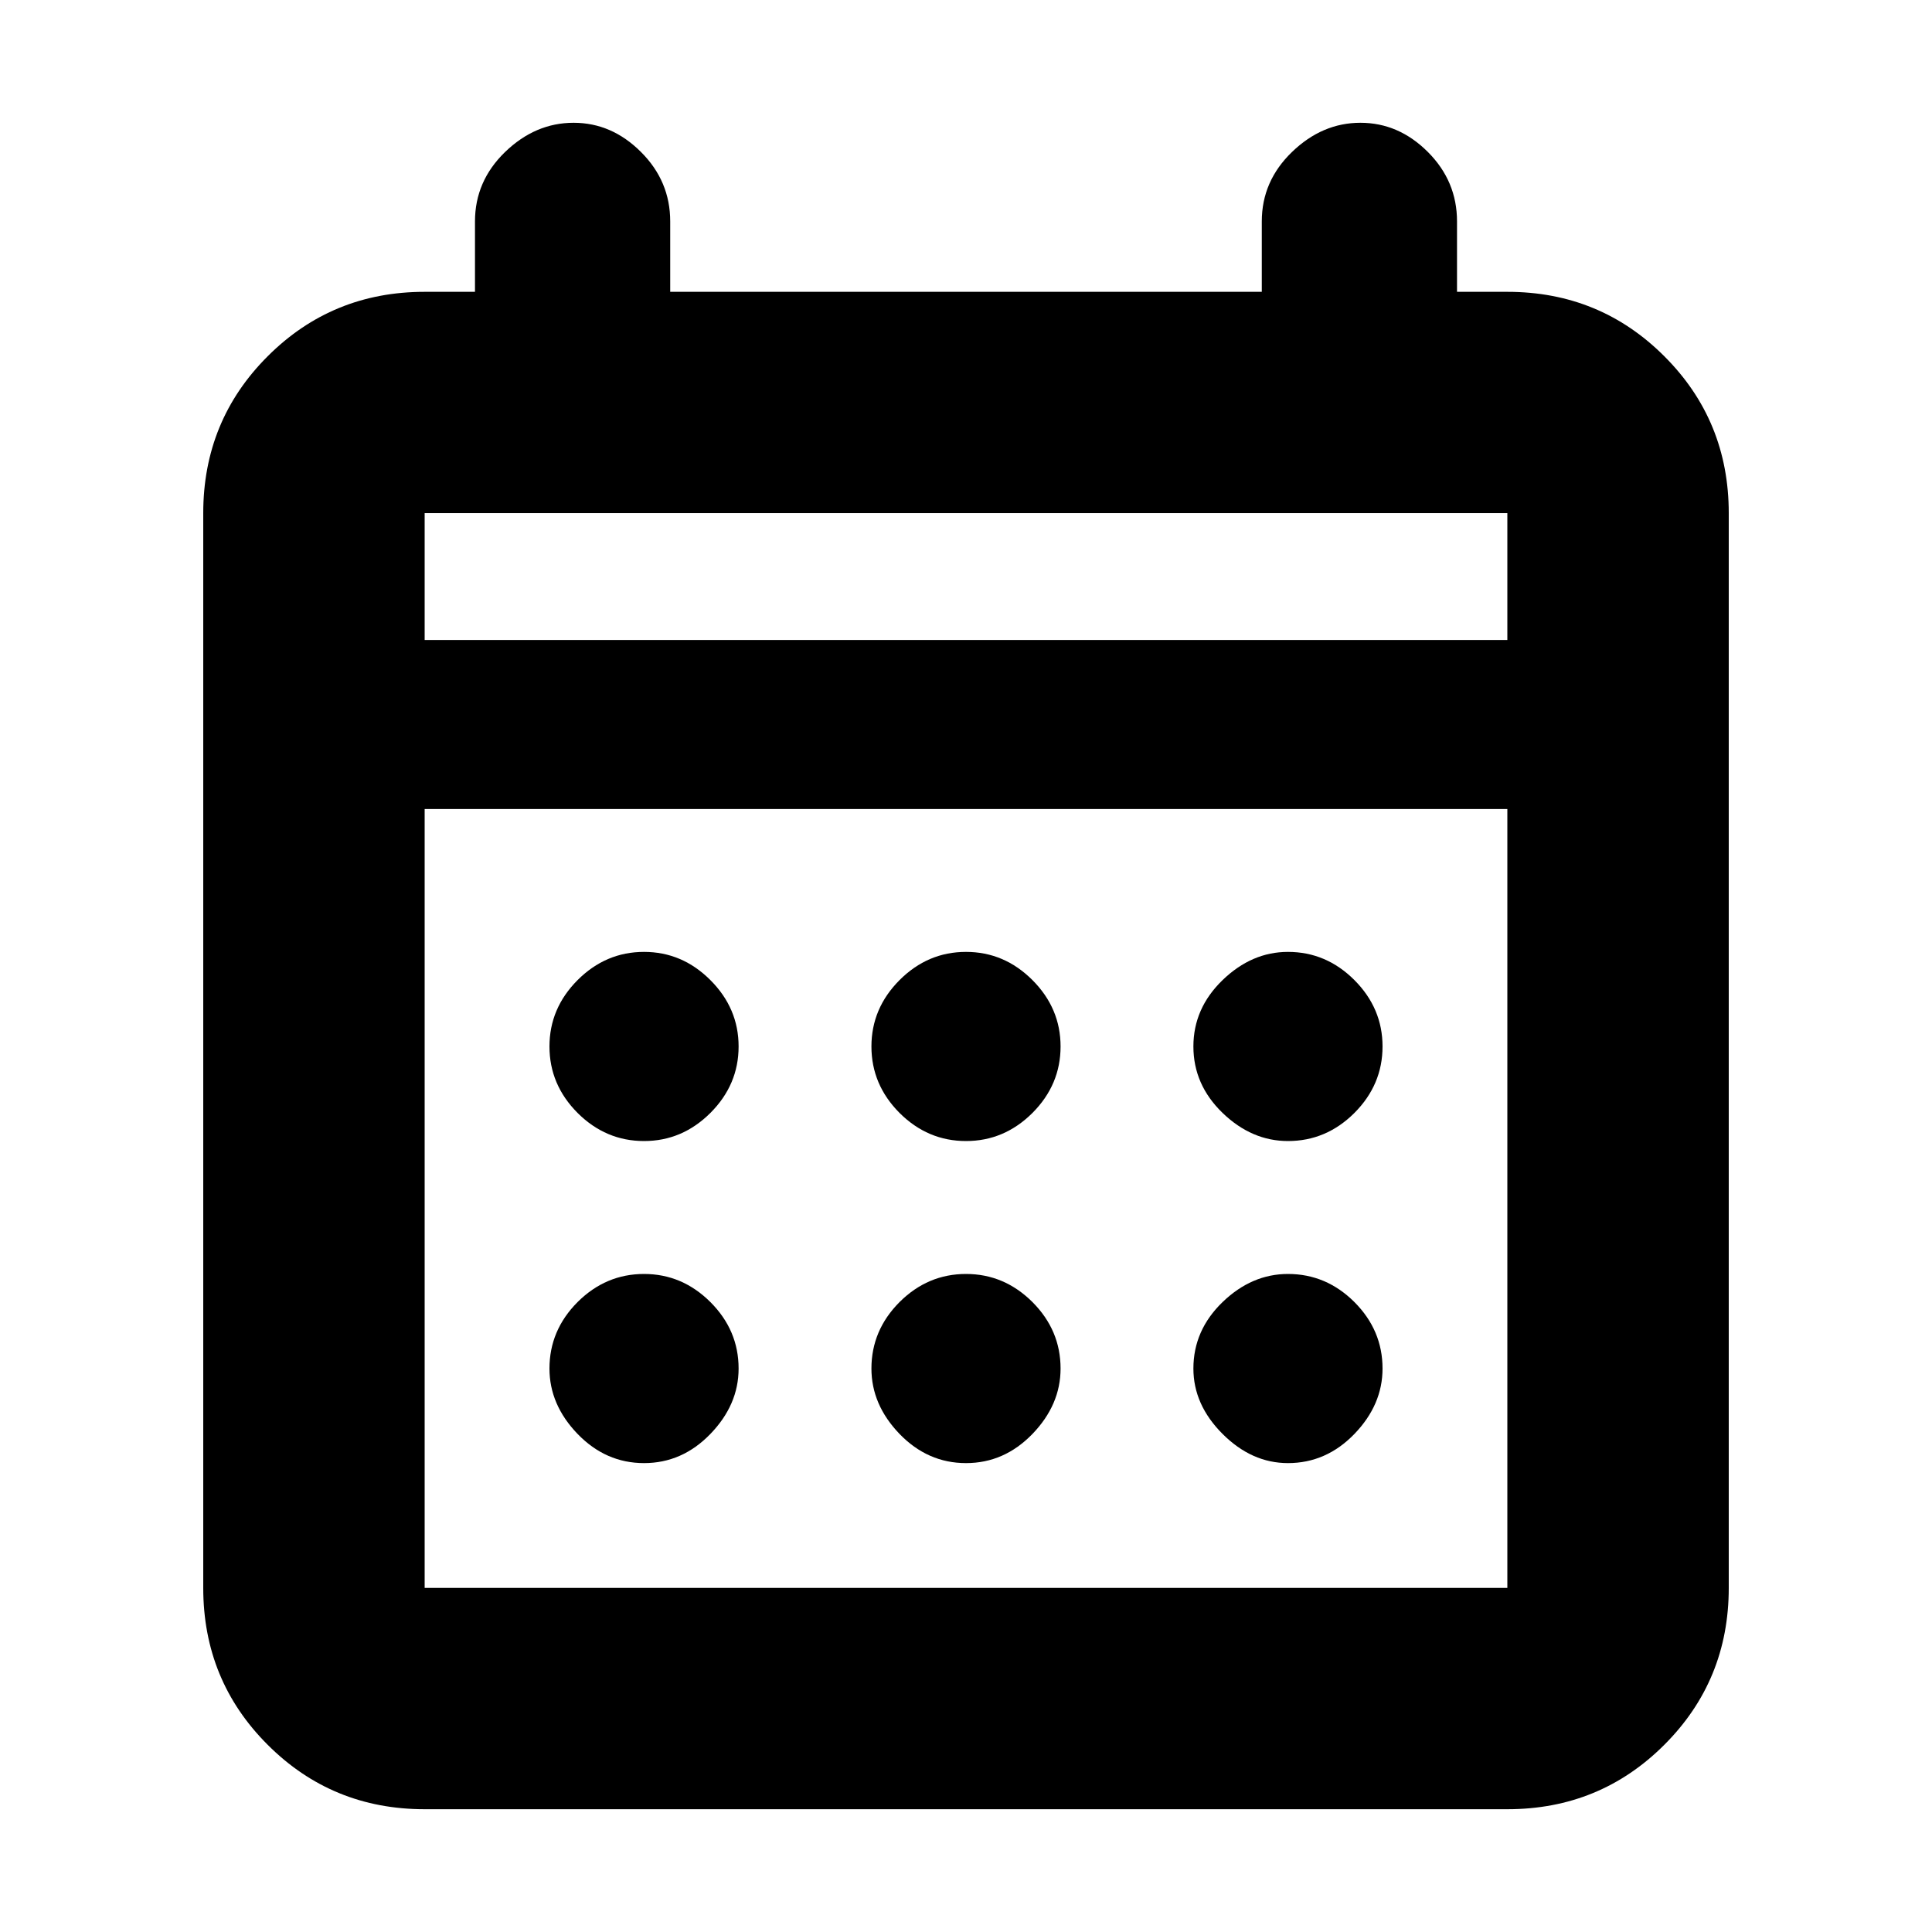 <svg xmlns="http://www.w3.org/2000/svg" height="20" width="20"><path d="M10 11.812Q9.604 11.812 9.312 11.521Q9.021 11.229 9.021 10.833Q9.021 10.438 9.312 10.146Q9.604 9.854 10 9.854Q10.396 9.854 10.688 10.146Q10.979 10.438 10.979 10.833Q10.979 11.229 10.688 11.521Q10.396 11.812 10 11.812ZM6.667 11.812Q6.271 11.812 5.979 11.521Q5.688 11.229 5.688 10.833Q5.688 10.438 5.979 10.146Q6.271 9.854 6.667 9.854Q7.062 9.854 7.354 10.146Q7.646 10.438 7.646 10.833Q7.646 11.229 7.354 11.521Q7.062 11.812 6.667 11.812ZM13.333 11.812Q12.958 11.812 12.656 11.521Q12.354 11.229 12.354 10.833Q12.354 10.438 12.656 10.146Q12.958 9.854 13.333 9.854Q13.729 9.854 14.021 10.146Q14.312 10.438 14.312 10.833Q14.312 11.229 14.021 11.521Q13.729 11.812 13.333 11.812ZM10 15.146Q9.604 15.146 9.312 14.844Q9.021 14.542 9.021 14.167Q9.021 13.771 9.312 13.479Q9.604 13.188 10 13.188Q10.396 13.188 10.688 13.479Q10.979 13.771 10.979 14.167Q10.979 14.542 10.688 14.844Q10.396 15.146 10 15.146ZM6.667 15.146Q6.271 15.146 5.979 14.844Q5.688 14.542 5.688 14.167Q5.688 13.771 5.979 13.479Q6.271 13.188 6.667 13.188Q7.062 13.188 7.354 13.479Q7.646 13.771 7.646 14.167Q7.646 14.542 7.354 14.844Q7.062 15.146 6.667 15.146ZM13.333 15.146Q12.958 15.146 12.656 14.844Q12.354 14.542 12.354 14.167Q12.354 13.771 12.656 13.479Q12.958 13.188 13.333 13.188Q13.729 13.188 14.021 13.479Q14.312 13.771 14.312 14.167Q14.312 14.542 14.021 14.844Q13.729 15.146 13.333 15.146ZM4.396 18.729Q3.438 18.729 2.771 18.062Q2.104 17.396 2.104 16.438V5.312Q2.104 4.354 2.771 3.688Q3.438 3.021 4.396 3.021H4.917V2.292Q4.917 1.875 5.229 1.573Q5.542 1.271 5.938 1.271Q6.333 1.271 6.635 1.573Q6.938 1.875 6.938 2.292V3.021H13.062V2.292Q13.062 1.875 13.375 1.573Q13.688 1.271 14.083 1.271Q14.479 1.271 14.781 1.573Q15.083 1.875 15.083 2.292V3.021H15.604Q16.562 3.021 17.229 3.688Q17.896 4.354 17.896 5.312V16.438Q17.896 17.396 17.229 18.062Q16.562 18.729 15.604 18.729ZM4.396 16.438H15.604Q15.604 16.438 15.604 16.438Q15.604 16.438 15.604 16.438V8.375H4.396V16.438Q4.396 16.438 4.396 16.438Q4.396 16.438 4.396 16.438ZM4.396 6.625H15.604V5.312Q15.604 5.312 15.604 5.312Q15.604 5.312 15.604 5.312H4.396Q4.396 5.312 4.396 5.312Q4.396 5.312 4.396 5.312ZM4.396 6.625V5.312Q4.396 5.312 4.396 5.312Q4.396 5.312 4.396 5.312Q4.396 5.312 4.396 5.312Q4.396 5.312 4.396 5.312V6.625Z"/></svg>